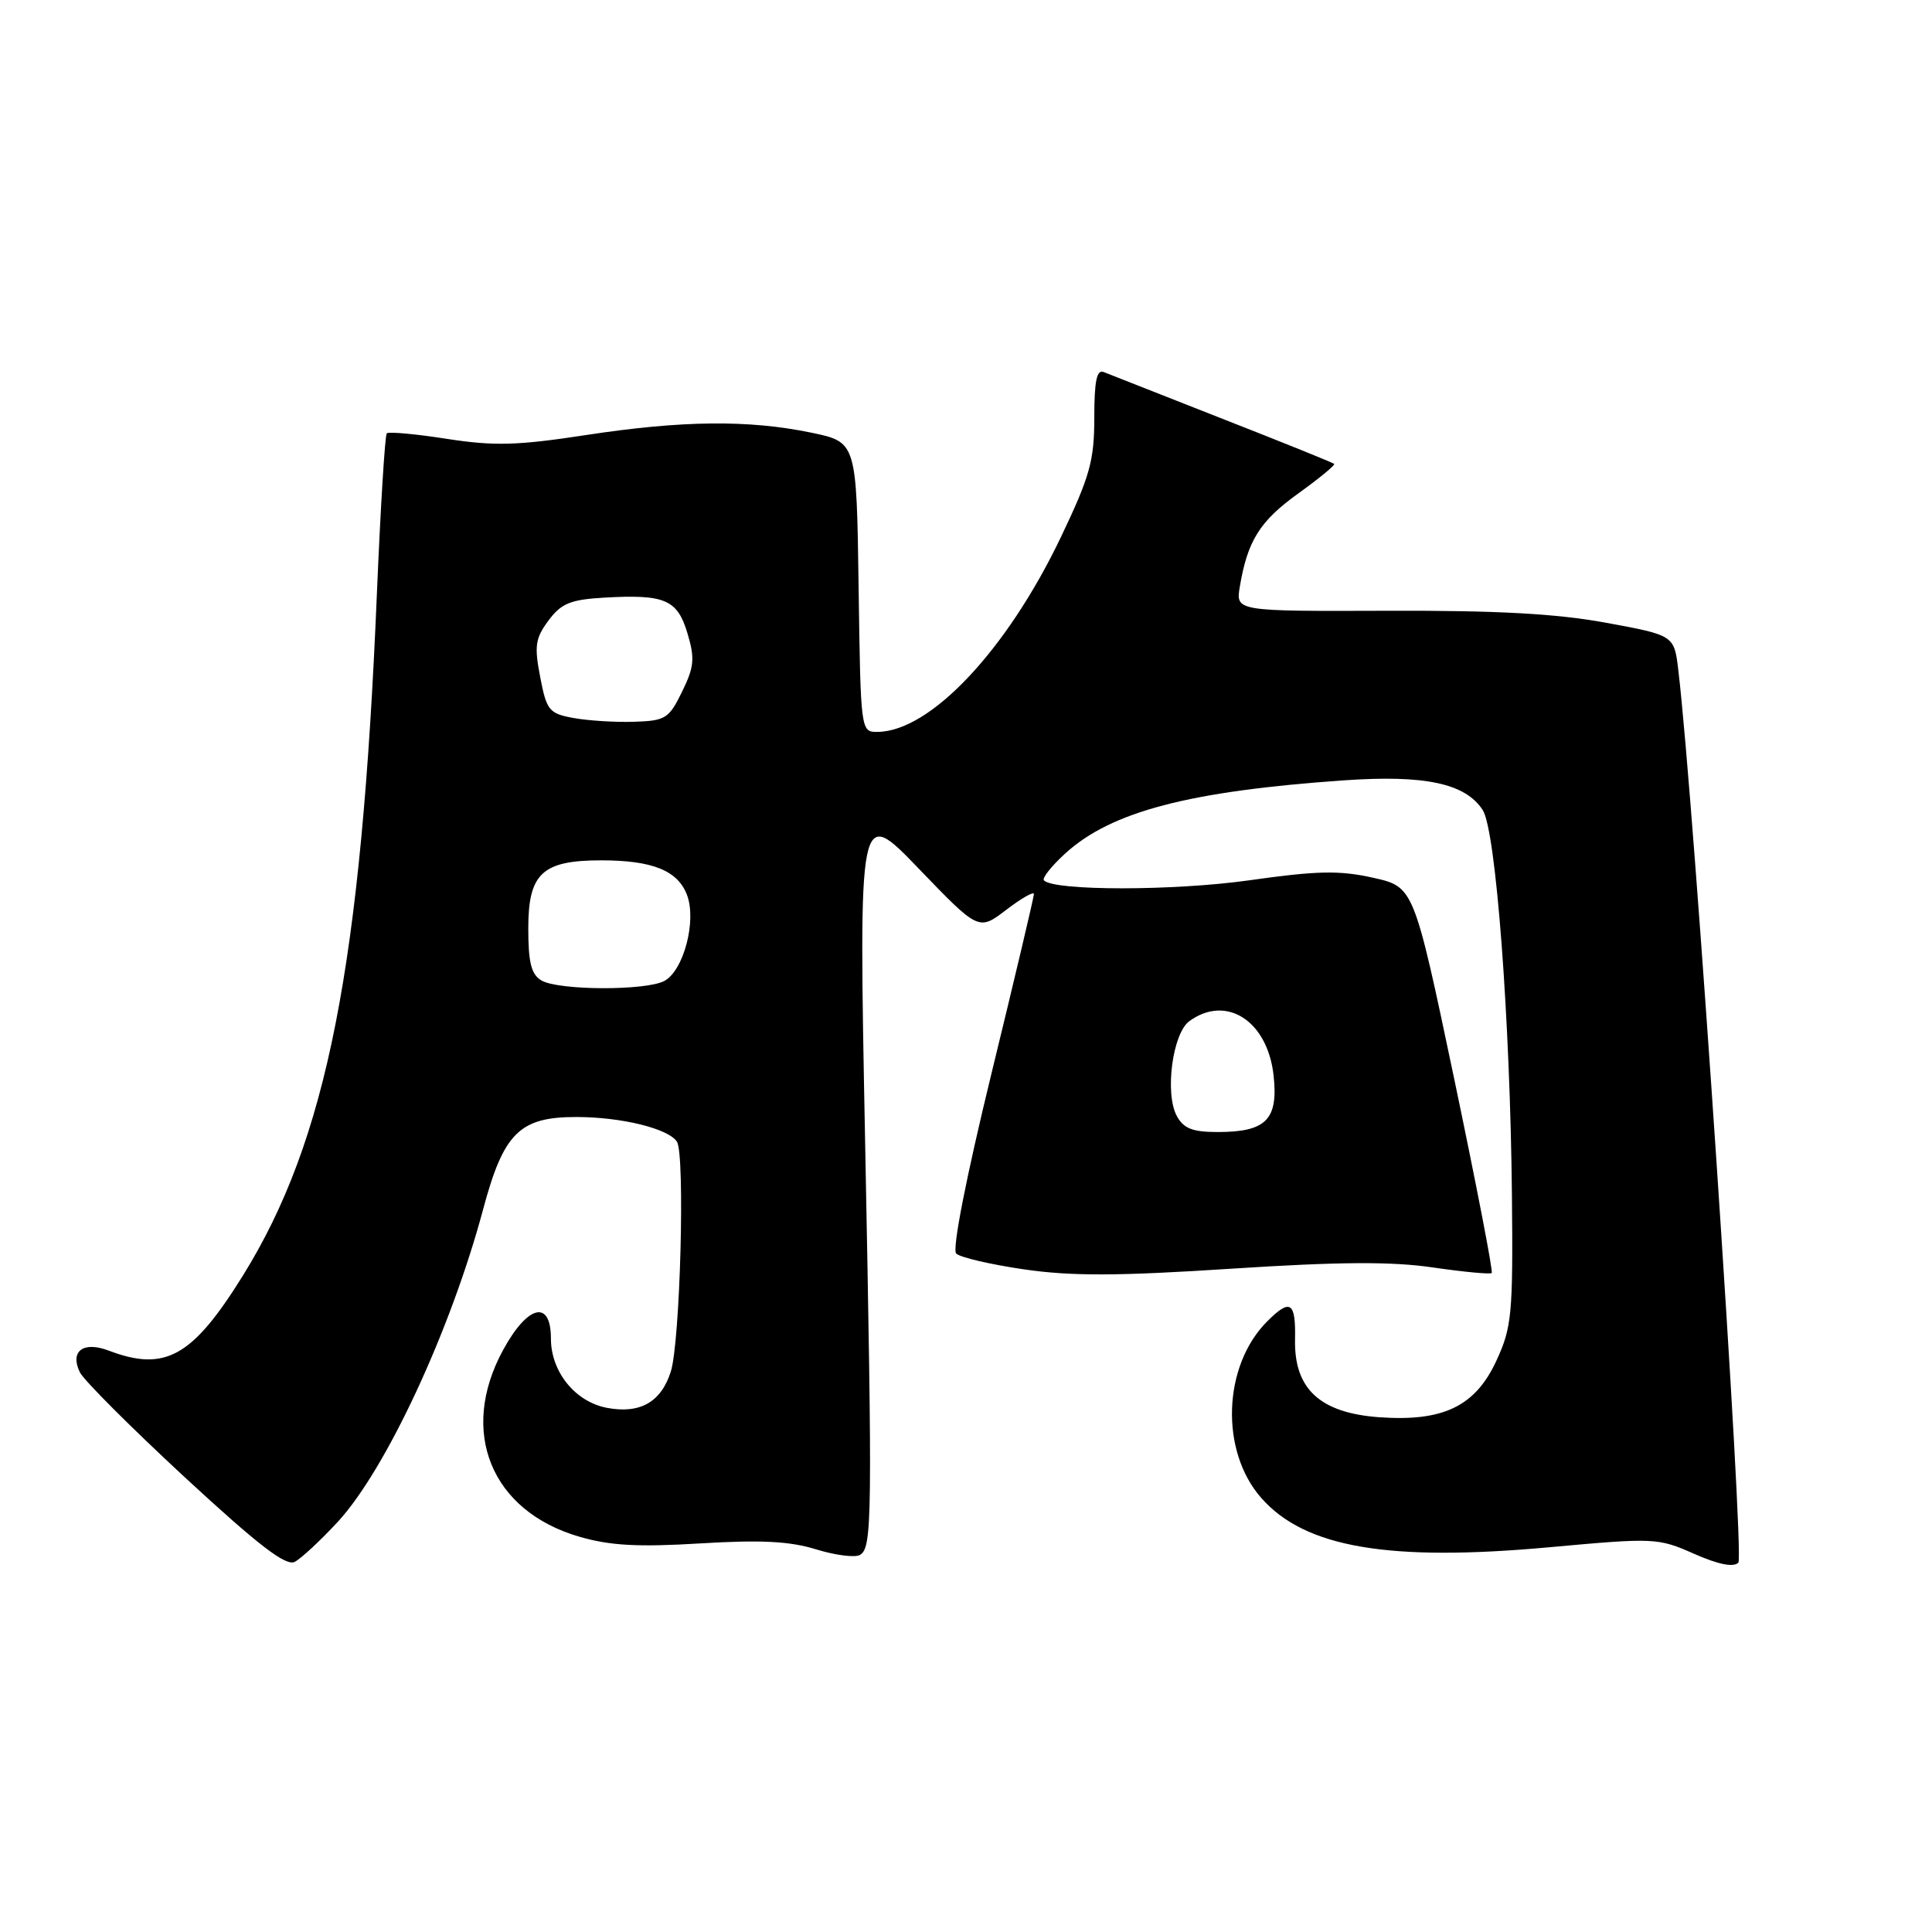 <?xml version="1.0" encoding="UTF-8" standalone="no"?>
<!DOCTYPE svg PUBLIC "-//W3C//DTD SVG 1.1//EN" "http://www.w3.org/Graphics/SVG/1.1/DTD/svg11.dtd" >
<svg xmlns="http://www.w3.org/2000/svg" xmlns:xlink="http://www.w3.org/1999/xlink" version="1.1" viewBox="0 0 256 256">
 <g >
 <path fill="currentColor"
d=" M 44.76 201.65 C 51.15 194.71 59.72 176.29 64.02 160.23 C 66.73 150.10 68.86 148.00 76.38 148.01 C 82.35 148.01 88.60 149.55 89.70 151.29 C 90.79 153.02 90.13 177.86 88.88 181.76 C 87.59 185.79 84.81 187.37 80.44 186.55 C 76.23 185.76 73.00 181.78 73.00 177.37 C 73.00 172.15 69.92 172.89 66.66 178.89 C 60.77 189.70 65.07 200.22 76.76 203.62 C 80.85 204.81 84.54 205.01 92.79 204.51 C 100.84 204.02 104.66 204.22 108.15 205.30 C 110.71 206.09 113.32 206.42 113.96 206.03 C 115.57 205.03 115.61 201.48 114.63 151.16 C 113.77 106.82 113.77 106.82 121.72 115.08 C 129.68 123.35 129.68 123.35 133.34 120.55 C 135.35 119.02 137.00 118.08 137.00 118.46 C 137.00 118.85 134.48 129.52 131.39 142.18 C 127.99 156.13 126.15 165.55 126.70 166.10 C 127.21 166.61 131.25 167.55 135.70 168.20 C 141.97 169.11 148.10 169.09 163.14 168.11 C 177.52 167.18 184.40 167.14 189.90 167.95 C 193.97 168.54 197.46 168.87 197.66 168.68 C 197.86 168.48 195.61 156.89 192.68 142.91 C 187.34 117.51 187.34 117.51 181.92 116.30 C 177.48 115.31 174.51 115.37 165.50 116.65 C 155.54 118.05 139.73 118.06 138.33 116.66 C 138.04 116.38 139.31 114.77 141.15 113.09 C 147.23 107.54 157.56 104.83 178.08 103.40 C 188.81 102.65 194.18 103.80 196.47 107.34 C 198.22 110.05 200.11 135.15 200.34 158.50 C 200.49 174.12 200.32 175.89 198.29 180.28 C 195.49 186.35 191.24 188.40 182.74 187.79 C 174.90 187.22 171.46 184.03 171.60 177.48 C 171.70 172.49 170.98 172.02 167.91 175.09 C 162.03 180.97 161.64 192.25 167.11 198.47 C 172.90 205.07 184.00 206.97 205.39 205.01 C 219.20 203.75 219.69 203.77 224.46 205.88 C 227.67 207.30 229.69 207.71 230.34 207.06 C 231.18 206.22 224.44 105.88 222.39 88.84 C 221.84 84.18 221.84 84.18 212.82 82.52 C 206.24 81.31 198.38 80.88 183.77 80.93 C 163.74 81.00 163.74 81.00 164.28 77.75 C 165.30 71.65 166.93 69.05 172.01 65.40 C 174.80 63.39 176.95 61.62 176.79 61.47 C 176.63 61.31 169.97 58.62 162.00 55.50 C 154.03 52.37 146.94 49.58 146.25 49.30 C 145.32 48.92 145.00 50.49 145.00 55.34 C 145.00 61.04 144.42 63.12 140.56 71.20 C 133.40 86.17 123.26 96.93 116.27 96.98 C 114.05 97.00 114.04 96.91 113.77 77.79 C 113.50 58.58 113.50 58.58 107.50 57.33 C 99.19 55.61 90.38 55.70 77.62 57.65 C 68.54 59.04 65.49 59.12 59.21 58.15 C 55.07 57.50 51.49 57.18 51.25 57.42 C 51.01 57.66 50.42 67.22 49.94 78.68 C 47.89 127.90 43.34 151.05 32.20 169.00 C 25.50 179.79 21.89 181.81 14.40 178.96 C 11.03 177.68 9.23 179.04 10.58 181.83 C 11.09 182.88 17.35 189.14 24.50 195.76 C 34.27 204.79 37.89 207.57 39.06 206.95 C 39.92 206.50 42.48 204.11 44.76 201.65 Z  M 155.92 147.85 C 154.32 144.85 155.37 136.94 157.59 135.31 C 162.47 131.75 167.93 135.24 168.75 142.44 C 169.41 148.35 167.79 150.00 161.34 150.00 C 158.00 150.00 156.82 149.53 155.92 147.85 Z  M 71.75 129.92 C 70.40 129.13 70.00 127.57 70.00 123.01 C 70.00 115.73 71.85 114.00 79.66 114.00 C 86.45 114.00 89.80 115.35 91.03 118.58 C 92.33 122.00 90.59 128.61 88.03 129.98 C 85.58 131.29 74.03 131.25 71.75 129.92 Z  M 76.00 95.14 C 72.76 94.55 72.43 94.15 71.58 89.72 C 70.78 85.60 70.93 84.57 72.68 82.22 C 74.37 79.95 75.58 79.45 80.05 79.19 C 88.10 78.73 89.75 79.43 91.09 83.91 C 92.09 87.24 91.99 88.36 90.38 91.65 C 88.64 95.22 88.18 95.51 84.00 95.64 C 81.53 95.72 77.92 95.49 76.00 95.14 Z "/>
</g>
</svg>